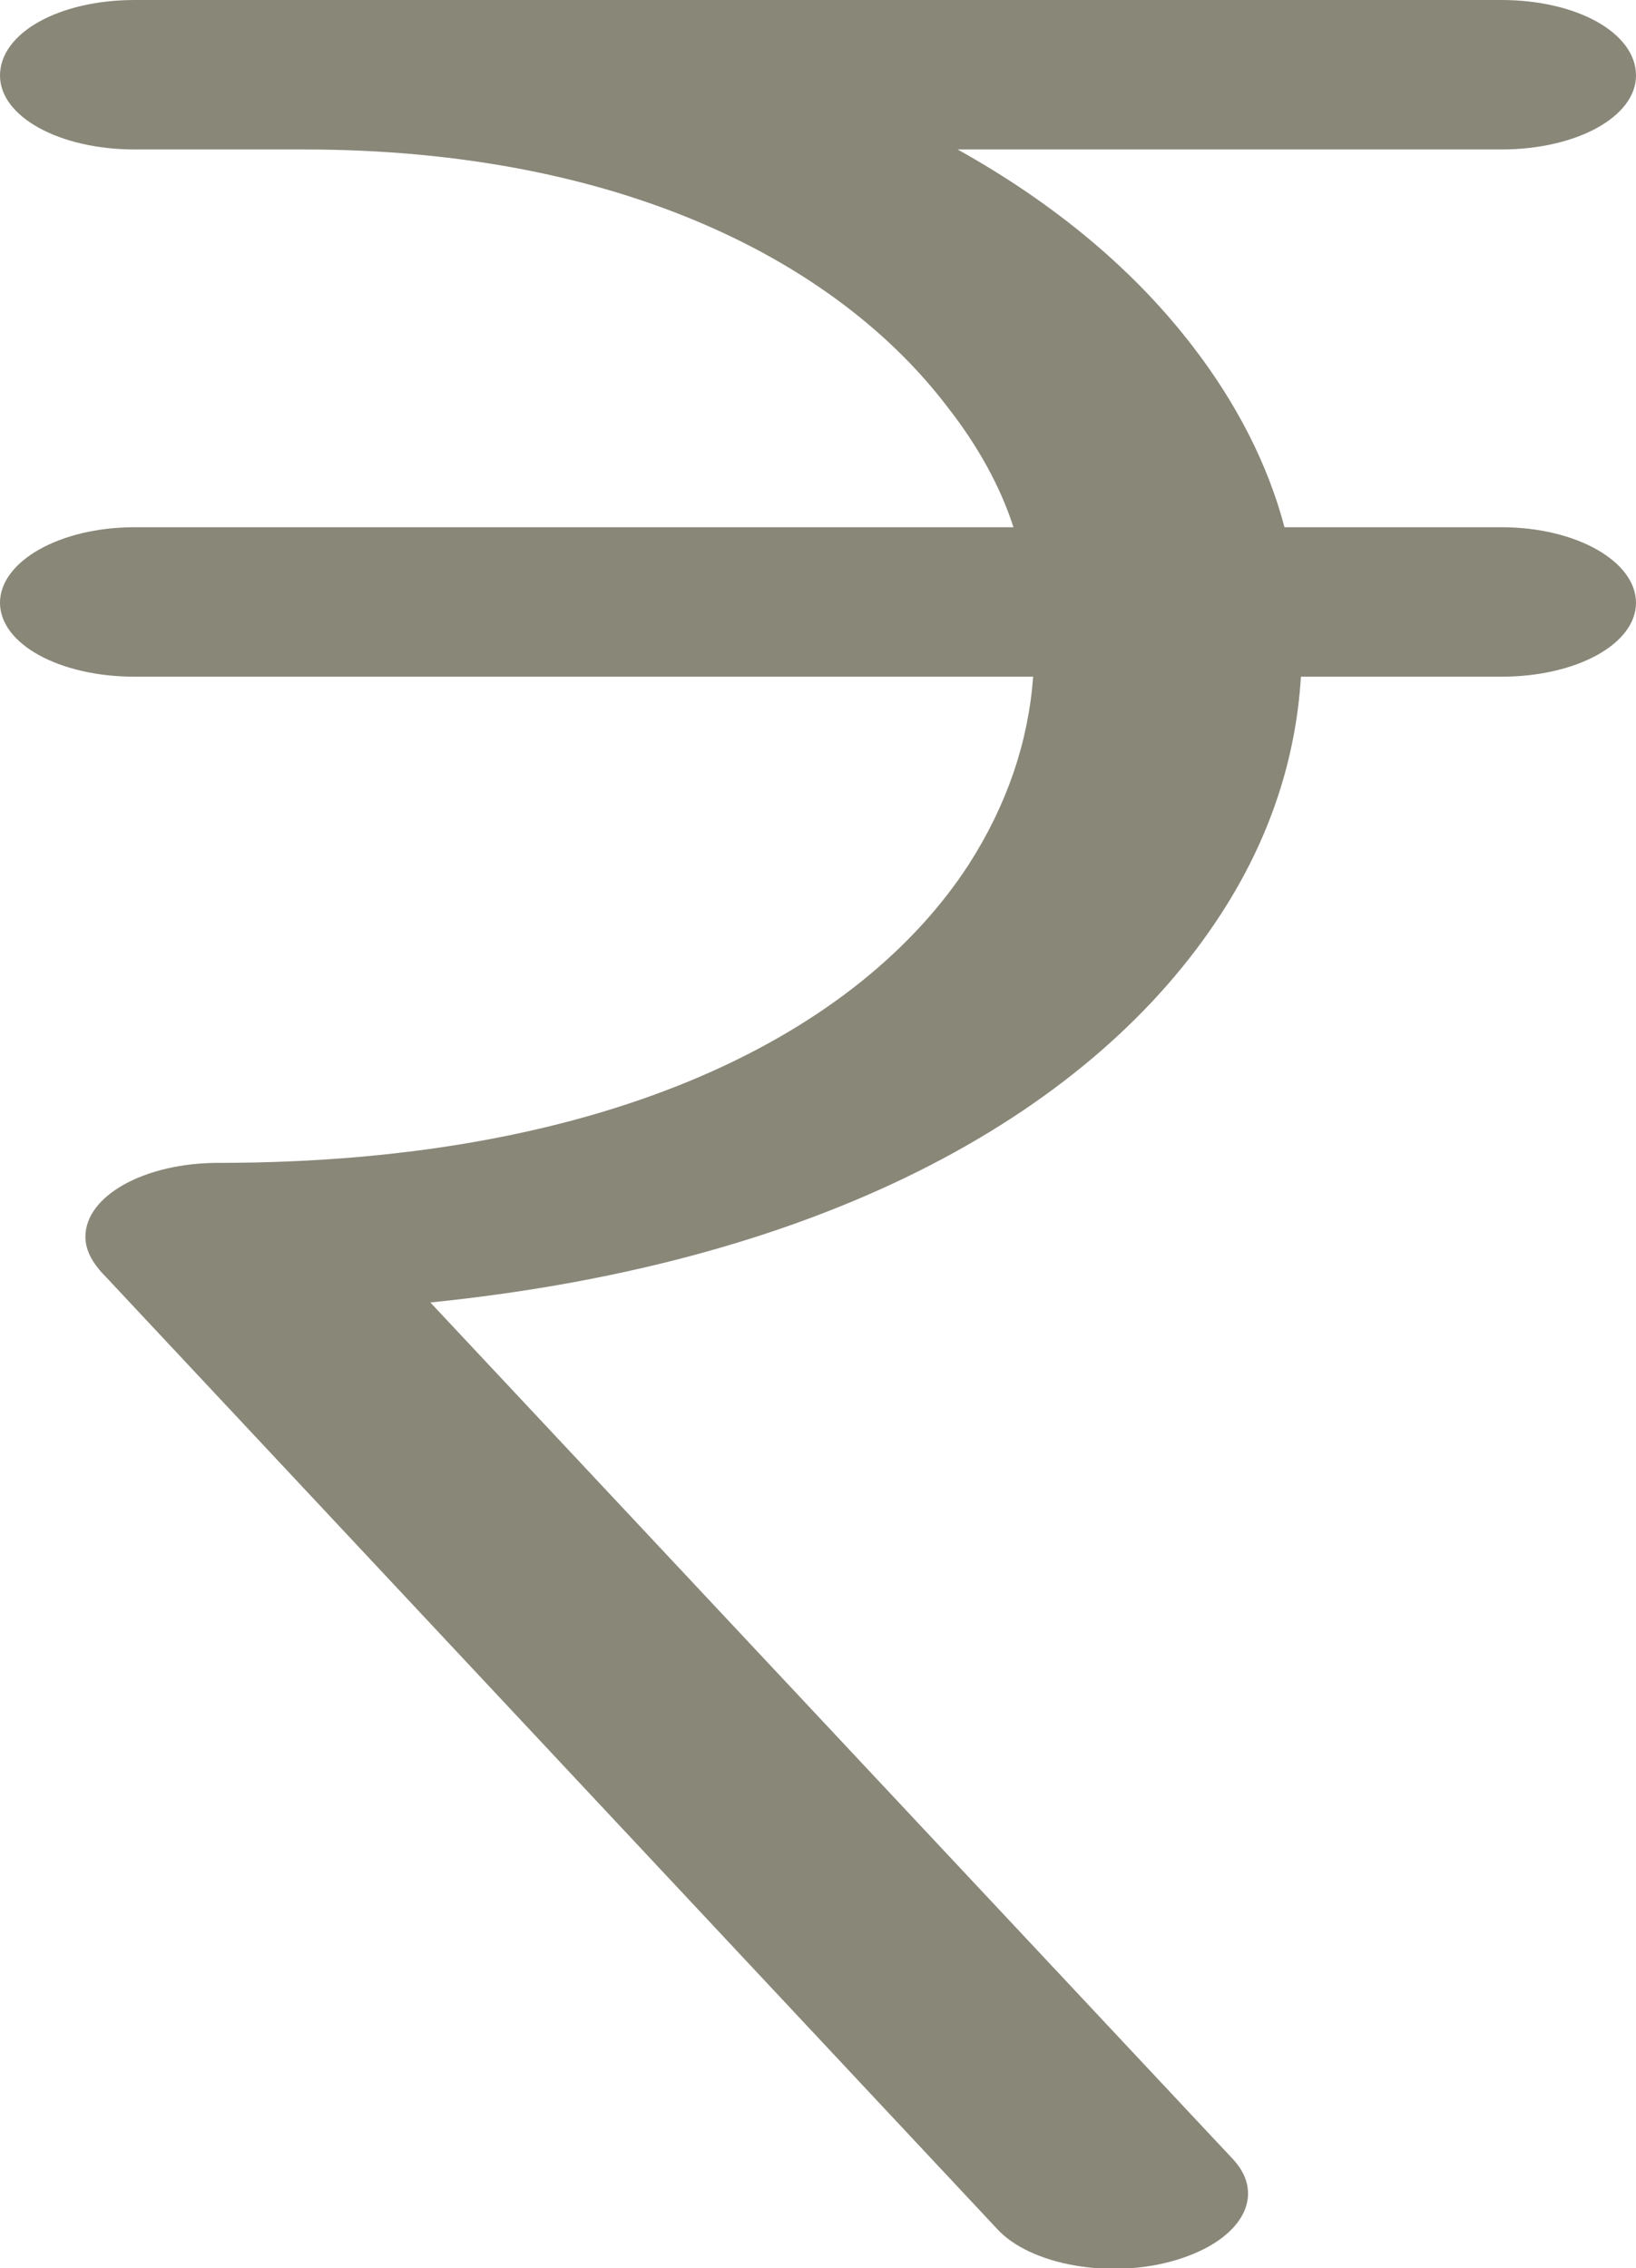 <?xml version="1.0" encoding="UTF-8"?>
<!DOCTYPE svg PUBLIC "-//W3C//DTD SVG 1.1//EN" "http://www.w3.org/Graphics/SVG/1.1/DTD/svg11.dtd">
<!-- Creator: CorelDRAW X8 -->
<svg xmlns="http://www.w3.org/2000/svg" xml:space="preserve" width="996px" height="1381px" version="1.1" style="shape-rendering:geometricPrecision; text-rendering:geometricPrecision; image-rendering:optimizeQuality; fill-rule:evenodd; clip-rule:evenodd"
viewBox="0 0 996 1381"
 xmlns:xlink="http://www.w3.org/1999/xlink">
 <defs>
  <style type="text/css">
   <![CDATA[
    .fil0 {fill:#898778;fill-rule:nonzero}
   ]]>
  </style>
 </defs>
 <g id="Layer_x0020_1">
  <path class="fil0" d="M82 91c-46,0 -82,-20 -82,-45 0,-26 36,-46 82,-46l832 0c46,0 82,20 82,46 0,25 -36,45 -82,45l-331 0c61,34 109,75 144,121 26,34 45,71 55,109l132 0c46,0 82,21 82,46 0,25 -36,45 -82,45l-122 0c-3,50 -19,99 -49,145 -76,117 -235,211 -481,236l489 522c20,22 5,49 -35,61 -40,12 -89,3 -109,-19l-542 -579c-8,-8 -13,-16 -13,-25 0,-25 36,-45 81,-45 240,0 391,-80 457,-182 23,-36 36,-74 39,-114l-547 0c-46,0 -82,-20 -82,-45 0,-25 36,-46 82,-46l535 0c-8,-25 -22,-50 -40,-73 -66,-87 -197,-157 -392,-157l-103 0z"/>
 </g>
</svg>
